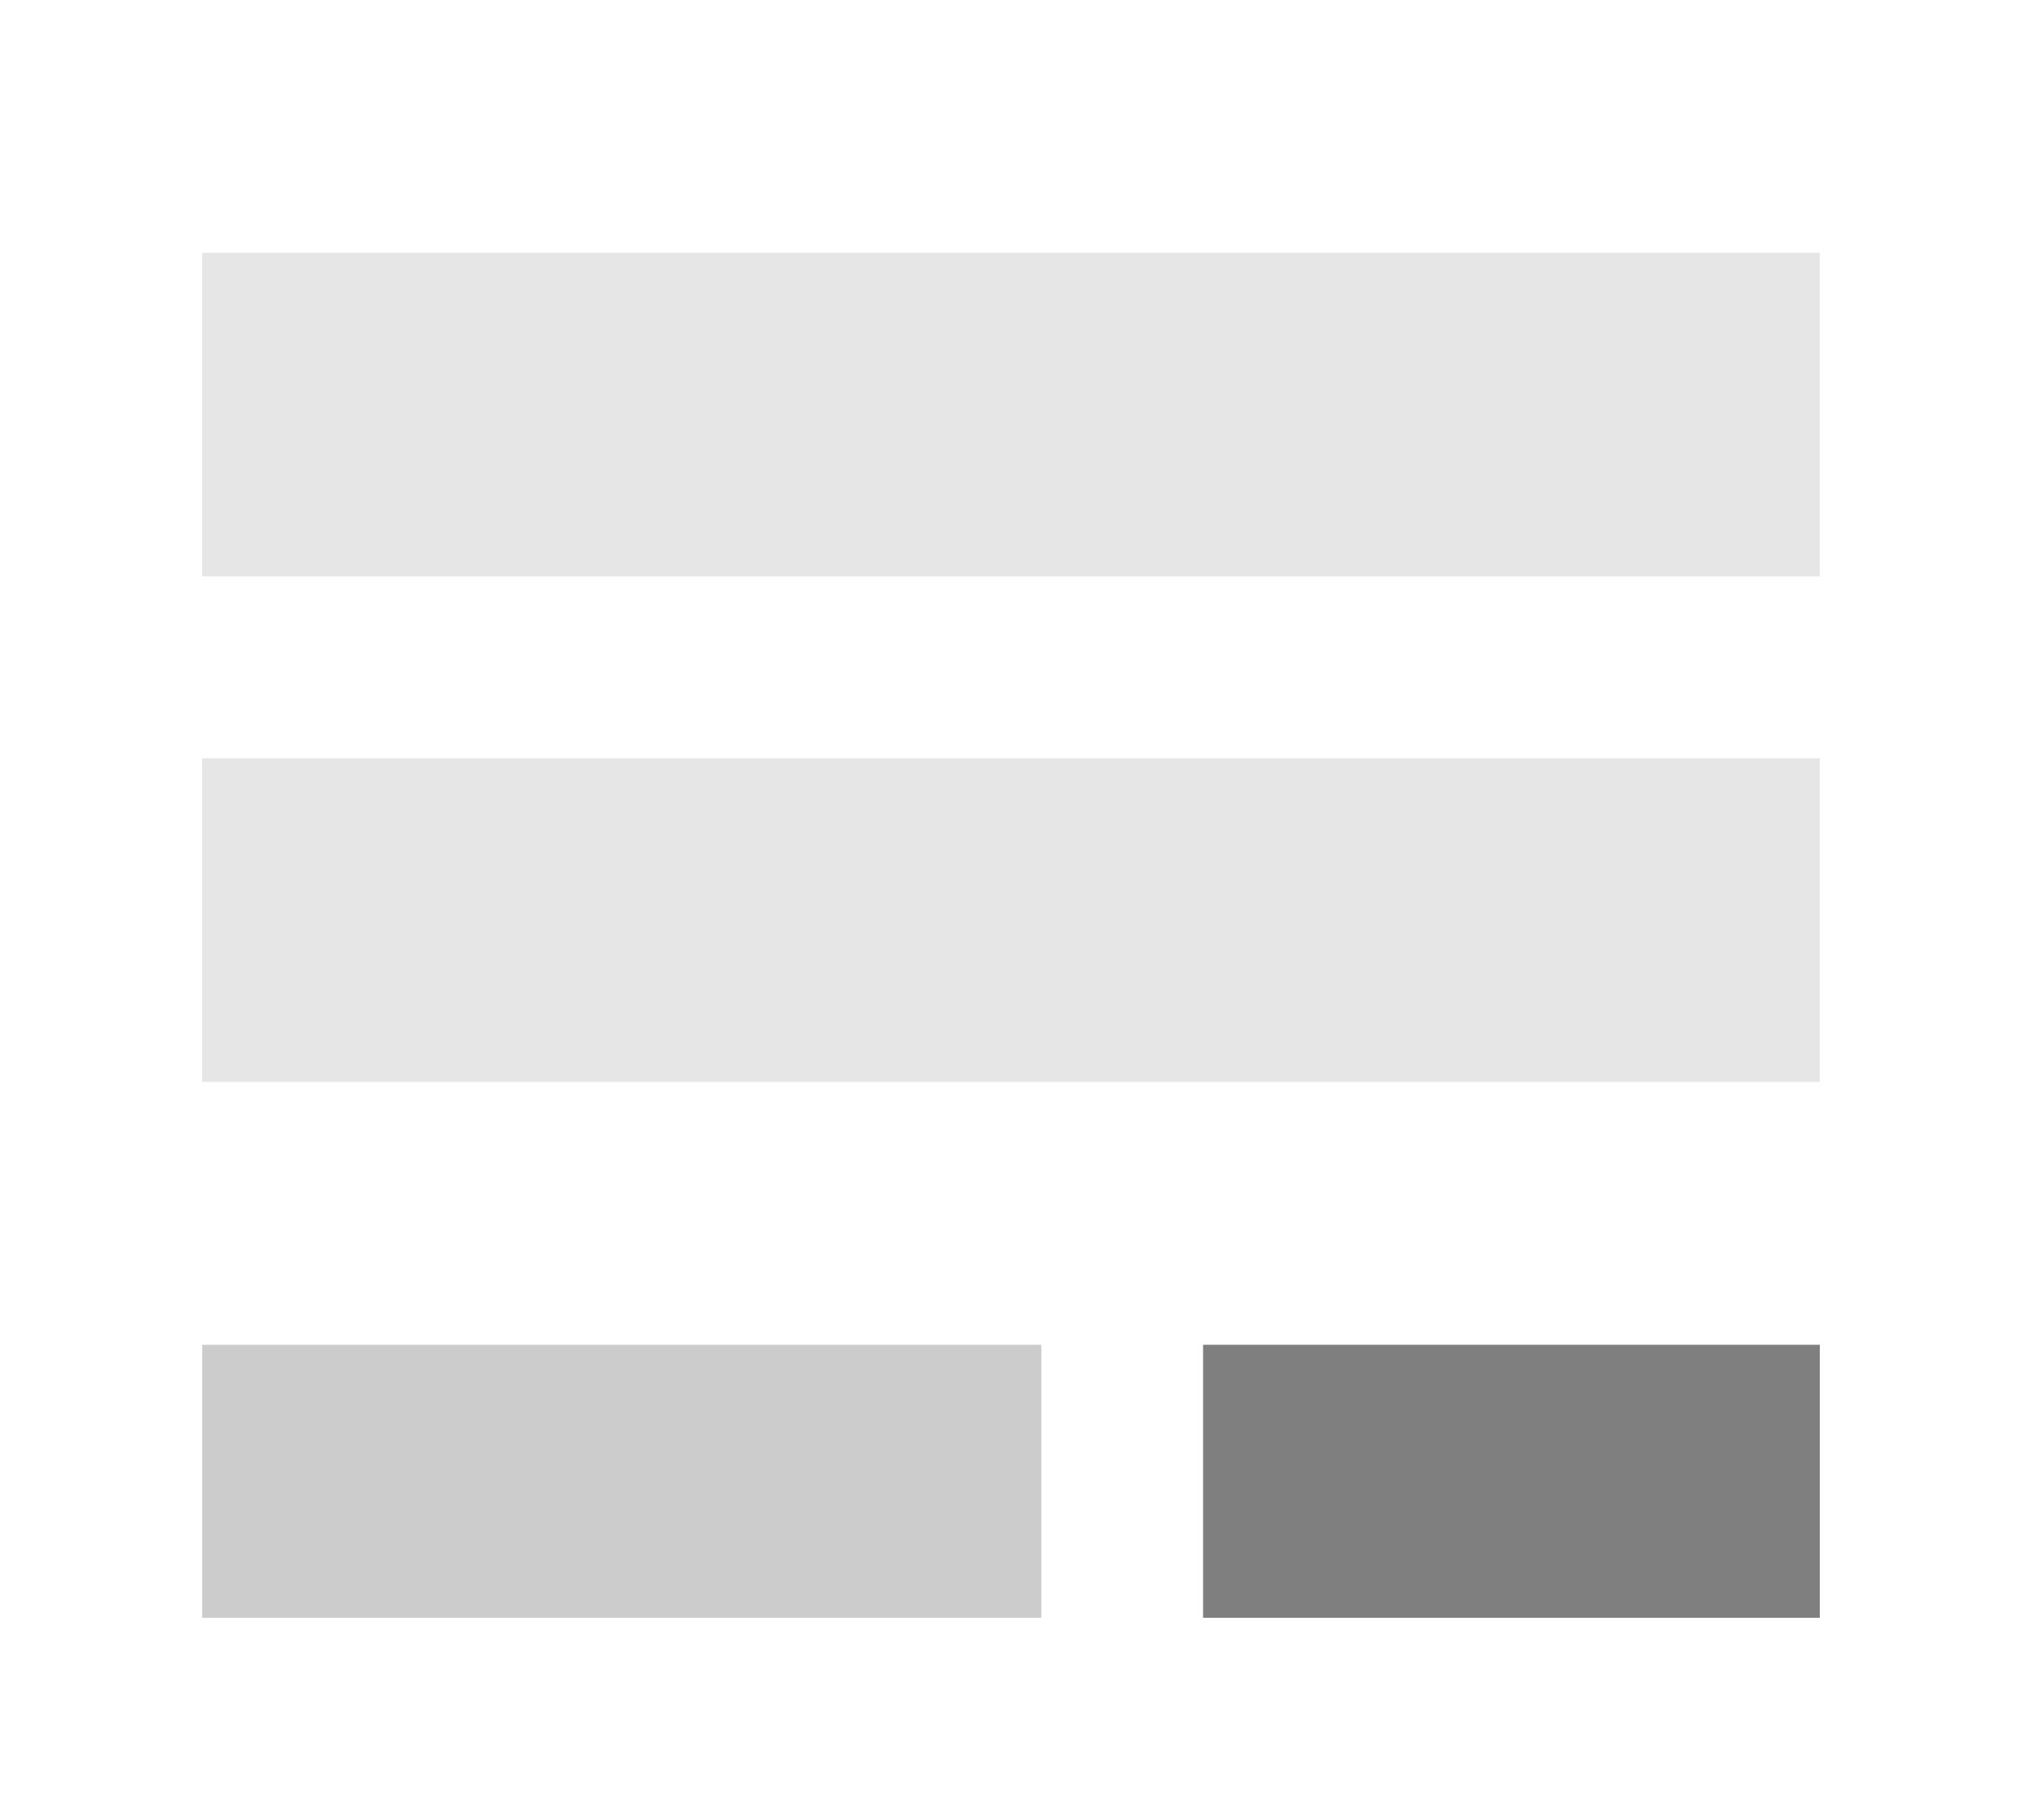<svg width="200" height="180" viewBox="0 0 200 180" fill="none" xmlns="http://www.w3.org/2000/svg">
<rect x="20" y="133" width="83" height="27" fill="black" fill-opacity="0.2"/>
<rect x="119" y="133" width="61" height="27" fill="black" fill-opacity="0.5"/>
<rect x="20" y="75" width="160" height="32" fill="black" fill-opacity="0.1"/>
<rect x="20" y="25" width="160" height="32" fill="black" fill-opacity="0.1"/>
</svg>

